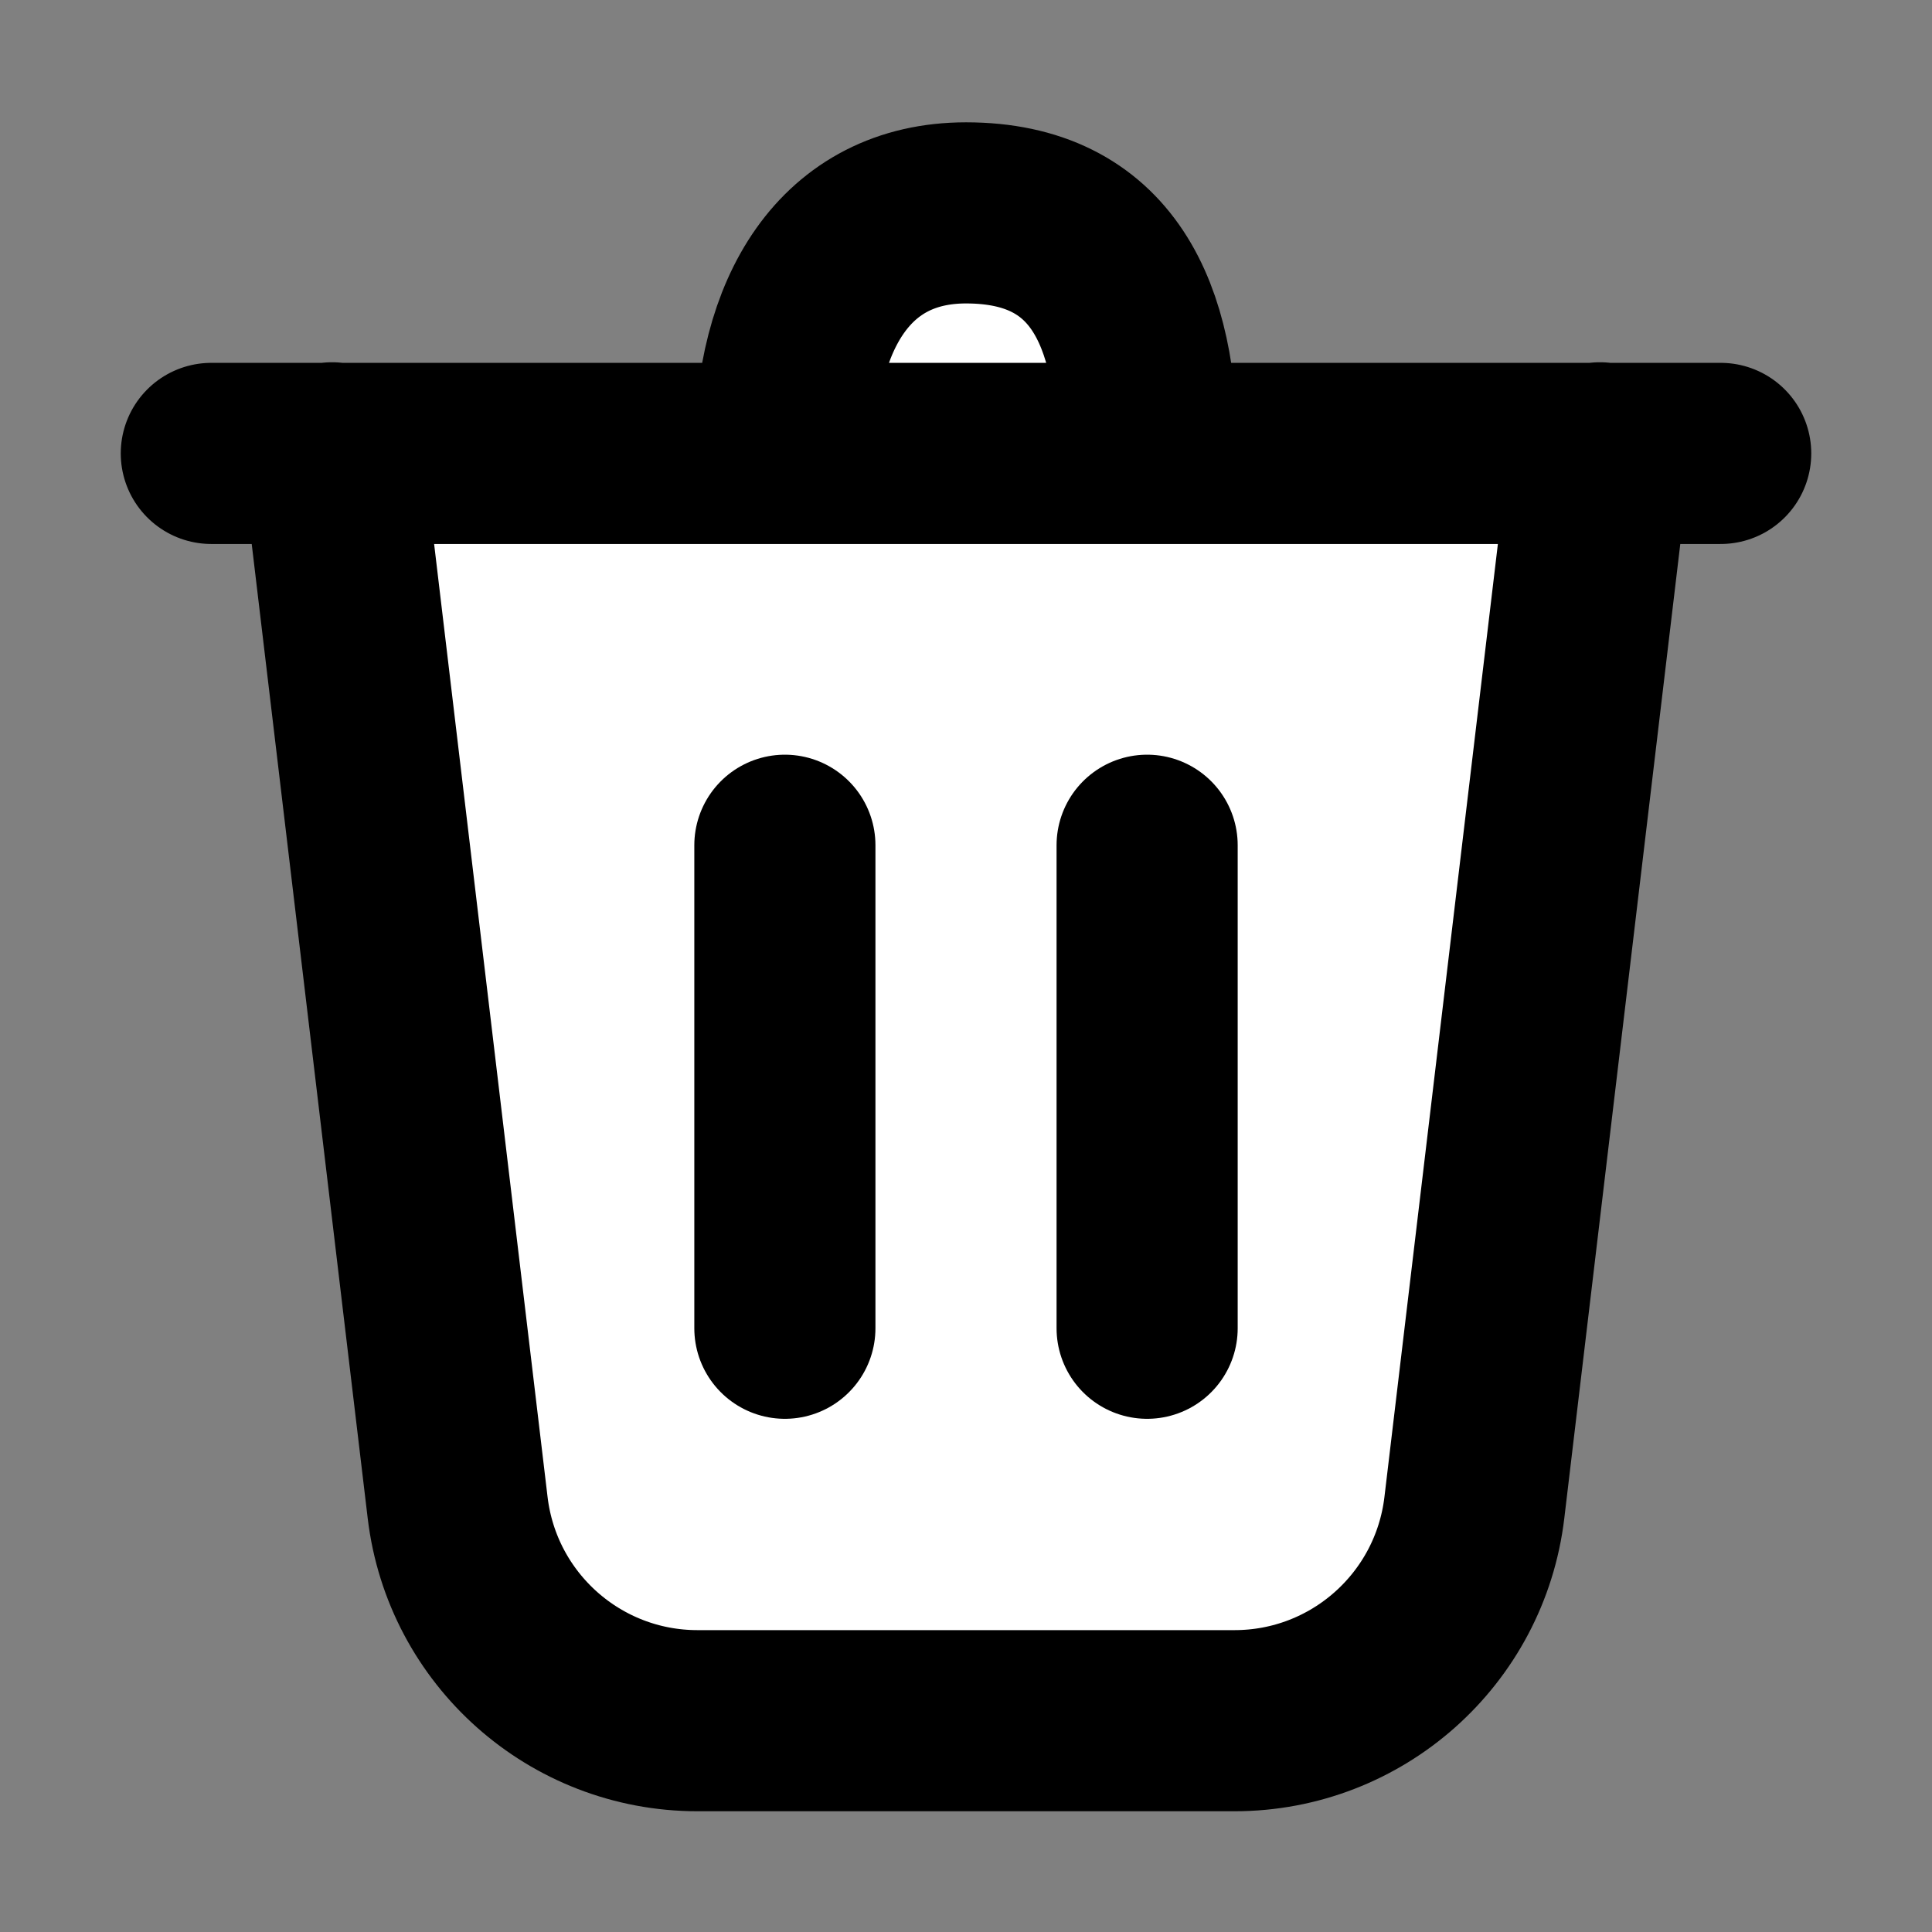 <svg width="32" height="32" viewBox="0 0 16 16" fill="white" xmlns="http://www.w3.org/2000/svg">
<rect x="0" y="0" width="16" height="16" fill="#808080" stroke="none"/>
<path d="M2.75 3.75L3.79 12.486C3.91 13.492 4.763 14.25 5.776 14.25H10.224C11.237 14.25 12.09 13.492 12.21 12.486L13.25 3.75M14.25 3.755H9.5M9.5 3.755H6.5M9.5 3.755C9.5 2.595 9.128 1.763 8 1.763C7 1.763 6.5 2.595 6.5 3.755M6.5 3.755H1.75M6.5 7V11M9.5 7V11" stroke="black" stroke-width="1.5" stroke-linecap="round" stroke-linejoin="round"/>
</svg>
